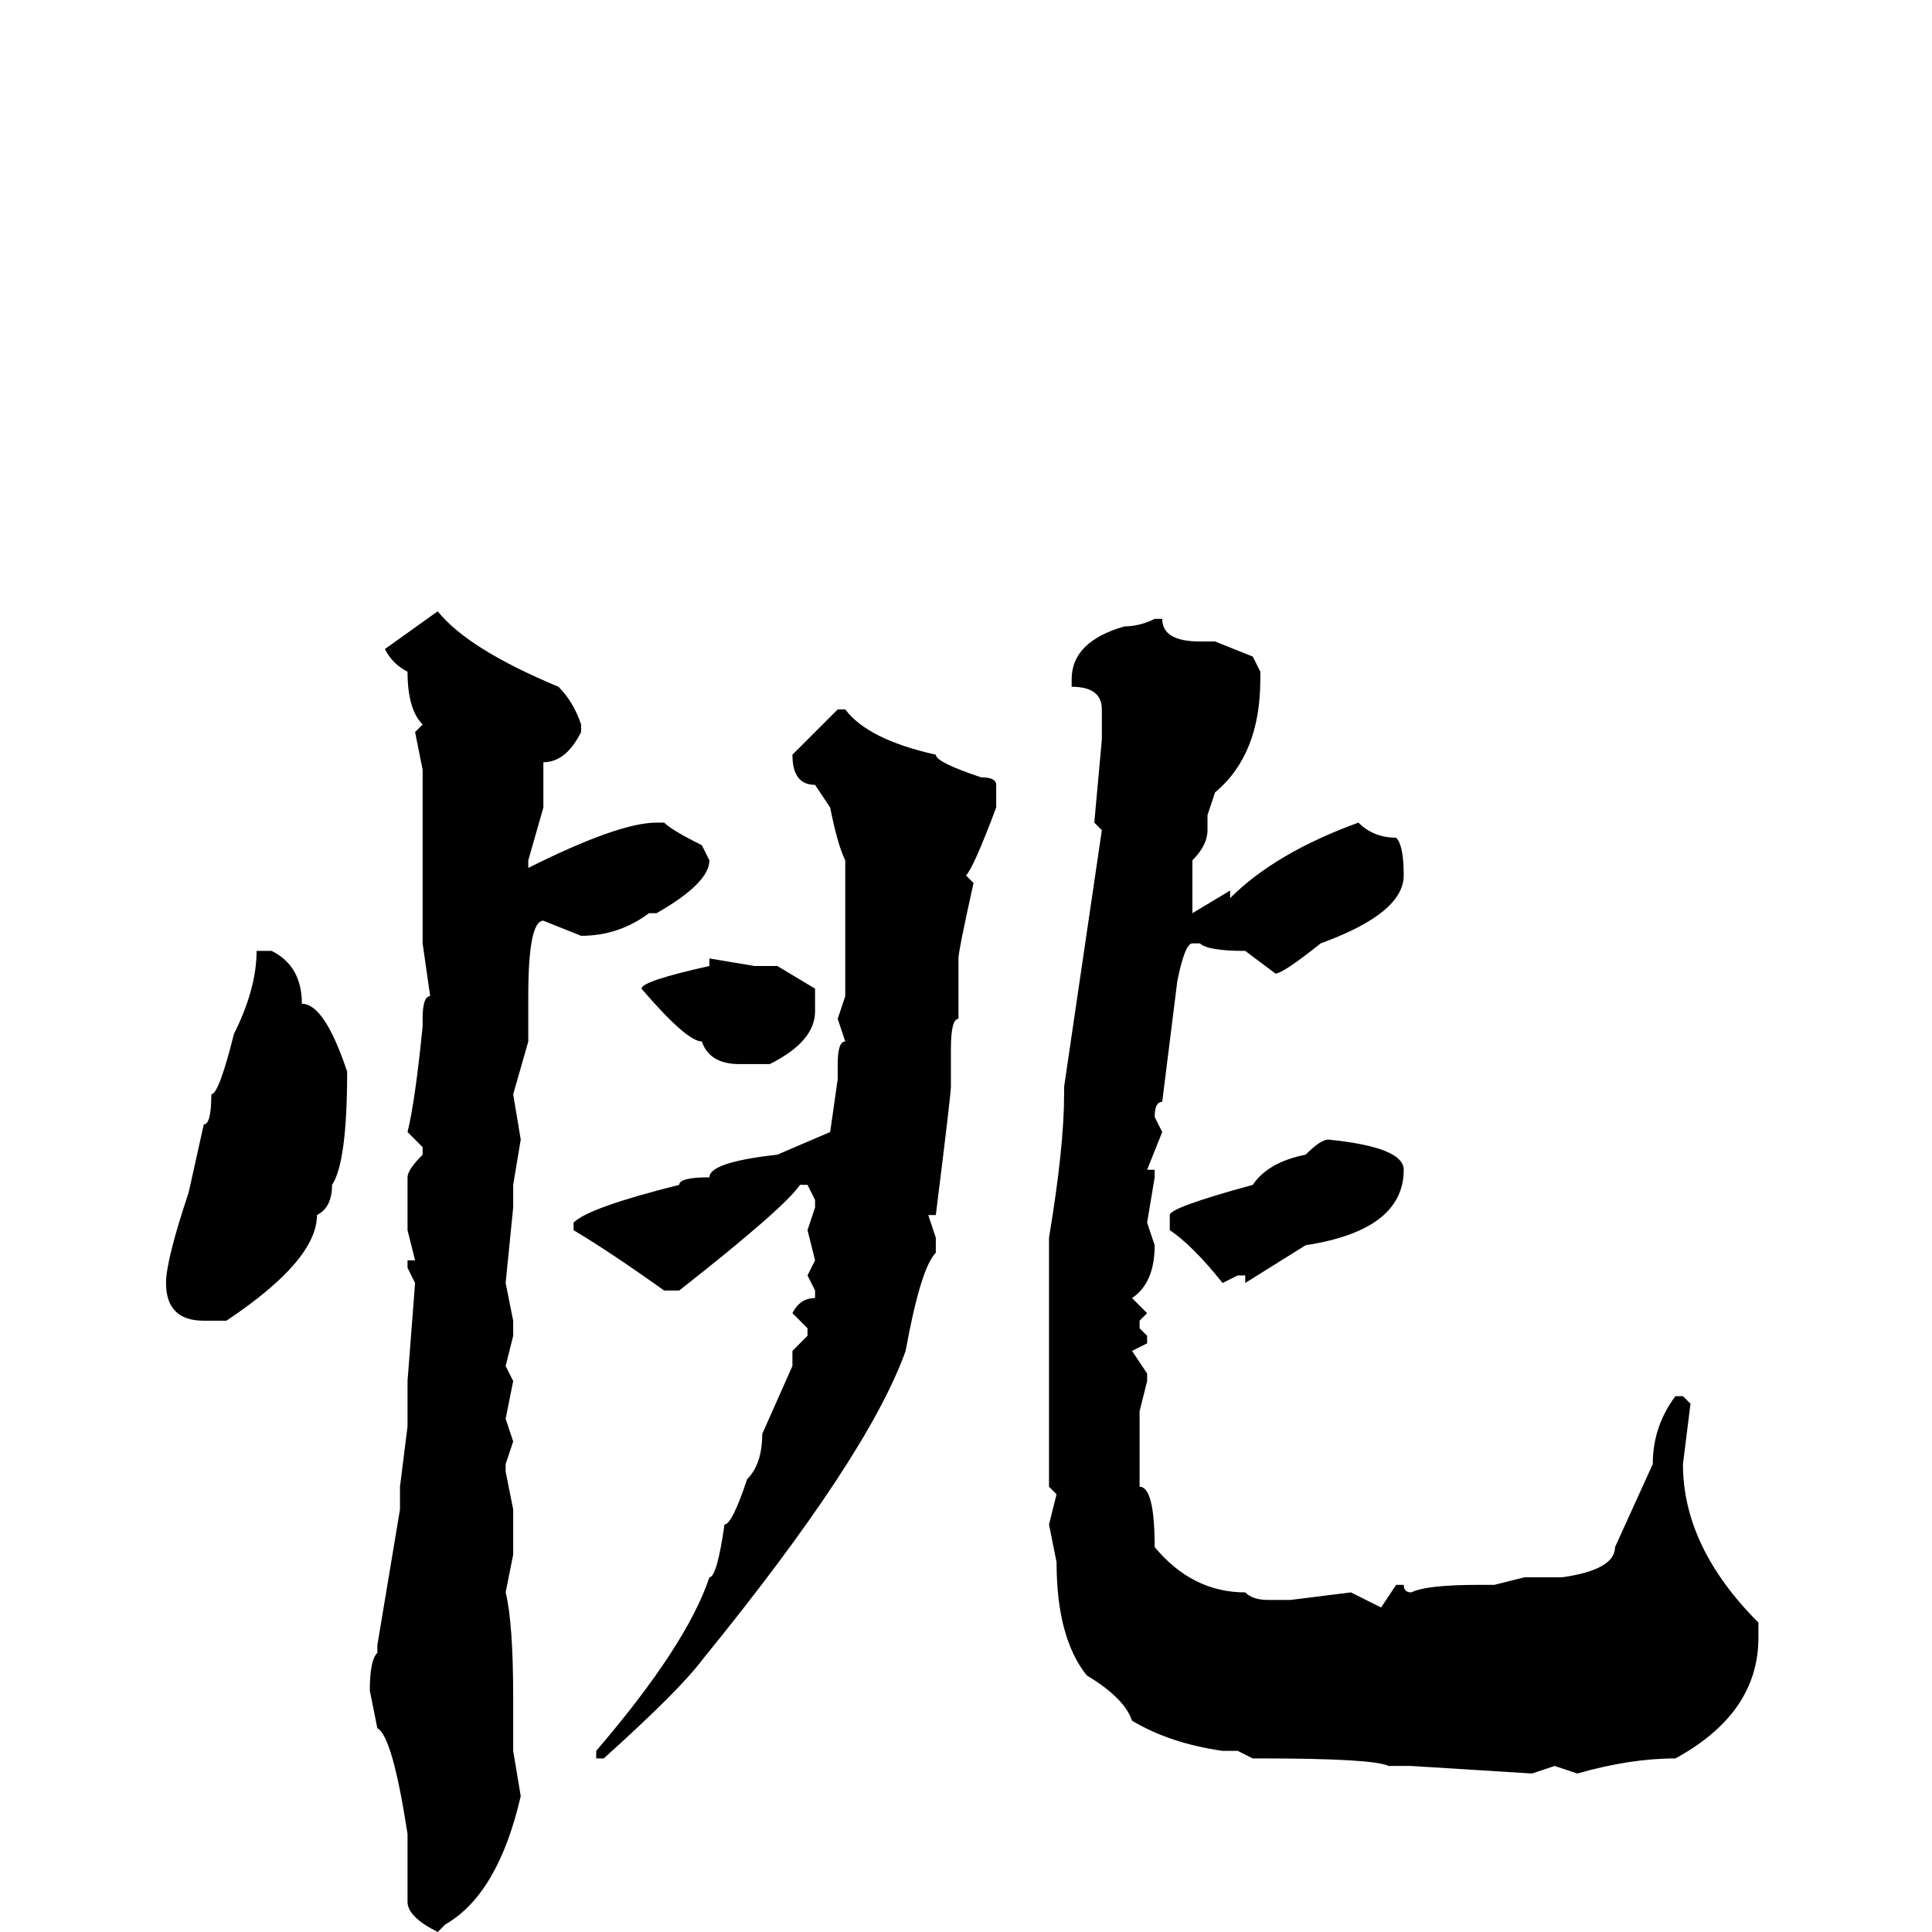 <svg xmlns="http://www.w3.org/2000/svg" viewBox="0 -256 256 256">
	<path fill="#000000" d="M58 -175Q62 -170 74 -165Q76 -163 77 -160V-159Q75 -155 72 -155V-152V-149L70 -142V-141Q82 -147 87 -147H88Q89 -146 93 -144L94 -142Q94 -139 87 -135H86Q82 -132 77 -132L72 -134Q70 -134 70 -124V-118L68 -111L69 -105L68 -99V-96L67 -86L68 -81V-79L67 -75L68 -73L67 -68L68 -65L67 -62V-61L68 -56V-50L67 -45Q68 -41 68 -31V-24L69 -18Q66 -5 59 -1L58 0Q54 -2 54 -4V-8V-11V-13Q52 -26 50 -27L49 -32Q49 -36 50 -37V-38L53 -56V-57V-58V-59L54 -67V-69V-72V-73L55 -86L54 -88V-89H55L54 -93V-100Q54 -101 56 -103V-104L54 -106Q55 -110 56 -120V-121Q56 -124 57 -124L56 -131V-154L55 -159L56 -160Q54 -162 54 -167Q52 -168 51 -170ZM153 -174H154Q154 -171 159 -171H161L166 -169L167 -167V-166Q167 -156 161 -151L160 -148V-146Q160 -144 158 -142V-138V-135L163 -138V-137Q169 -143 180 -147Q182 -145 185 -145Q186 -144 186 -140Q186 -135 175 -131Q170 -127 169 -127L165 -130Q160 -130 159 -131H158Q157 -131 156 -126L154 -110Q153 -110 153 -108L154 -106L152 -101H153V-100L152 -94L153 -91Q153 -86 150 -84L152 -82L151 -81V-80L152 -79V-78L150 -77L152 -74V-73L151 -69V-59Q153 -59 153 -51Q158 -45 165 -45Q166 -44 168 -44H171L179 -45L183 -43L185 -46H186Q186 -45 187 -45Q189 -46 196 -46H198L202 -47H206H207Q214 -48 214 -51L219 -62Q219 -67 222 -71H223L224 -70L223 -62Q223 -51 233 -41V-39Q233 -29 222 -23Q216 -23 209 -21L206 -22L203 -21L187 -22H184Q182 -23 167 -23H166L164 -24H162Q155 -25 150 -28Q149 -31 144 -34Q140 -39 140 -49L139 -54L140 -58L139 -59V-62V-71V-92Q141 -104 141 -111V-112L146 -146L145 -147L146 -158V-159V-162Q146 -165 142 -165V-166Q142 -171 149 -173Q151 -173 153 -174ZM111 -162H112Q115 -158 124 -156Q124 -155 130 -153Q132 -153 132 -152V-149Q129 -141 128 -140L129 -139Q127 -130 127 -129V-128V-124V-121Q126 -121 126 -117V-116V-114V-112Q126 -111 124 -95H123L124 -92V-90Q122 -88 120 -77Q115 -63 93 -36Q90 -32 80 -23H79V-24Q91 -38 94 -47Q95 -47 96 -54Q97 -54 99 -60Q101 -62 101 -66L105 -75V-77L107 -79V-80L105 -82Q106 -84 108 -84V-85L107 -87L108 -89L107 -93L108 -96V-97L107 -99H106Q104 -96 90 -85H88Q81 -90 76 -93V-94Q78 -96 90 -99Q90 -100 94 -100Q94 -102 103 -103L110 -106L111 -113V-115Q111 -118 112 -118L111 -121L112 -124V-125V-126V-129V-132V-133Q112 -135 112 -139V-142Q111 -144 110 -149L108 -152Q105 -152 105 -156ZM34 -130H36Q40 -128 40 -123Q43 -123 46 -114Q46 -102 44 -99Q44 -96 42 -95Q42 -89 30 -81H27Q22 -81 22 -86Q22 -89 25 -98L27 -107Q28 -107 28 -111Q29 -111 31 -119Q34 -125 34 -130ZM94 -129L100 -128H102H103L108 -125V-122Q108 -118 102 -115H98Q94 -115 93 -118Q91 -118 85 -125Q85 -126 94 -128ZM176 -105Q186 -104 186 -101Q186 -93 173 -91L165 -86V-87H164L162 -86Q158 -91 155 -93V-95Q155 -96 166 -99Q168 -102 173 -103Q175 -105 176 -105Z"/>
</svg>